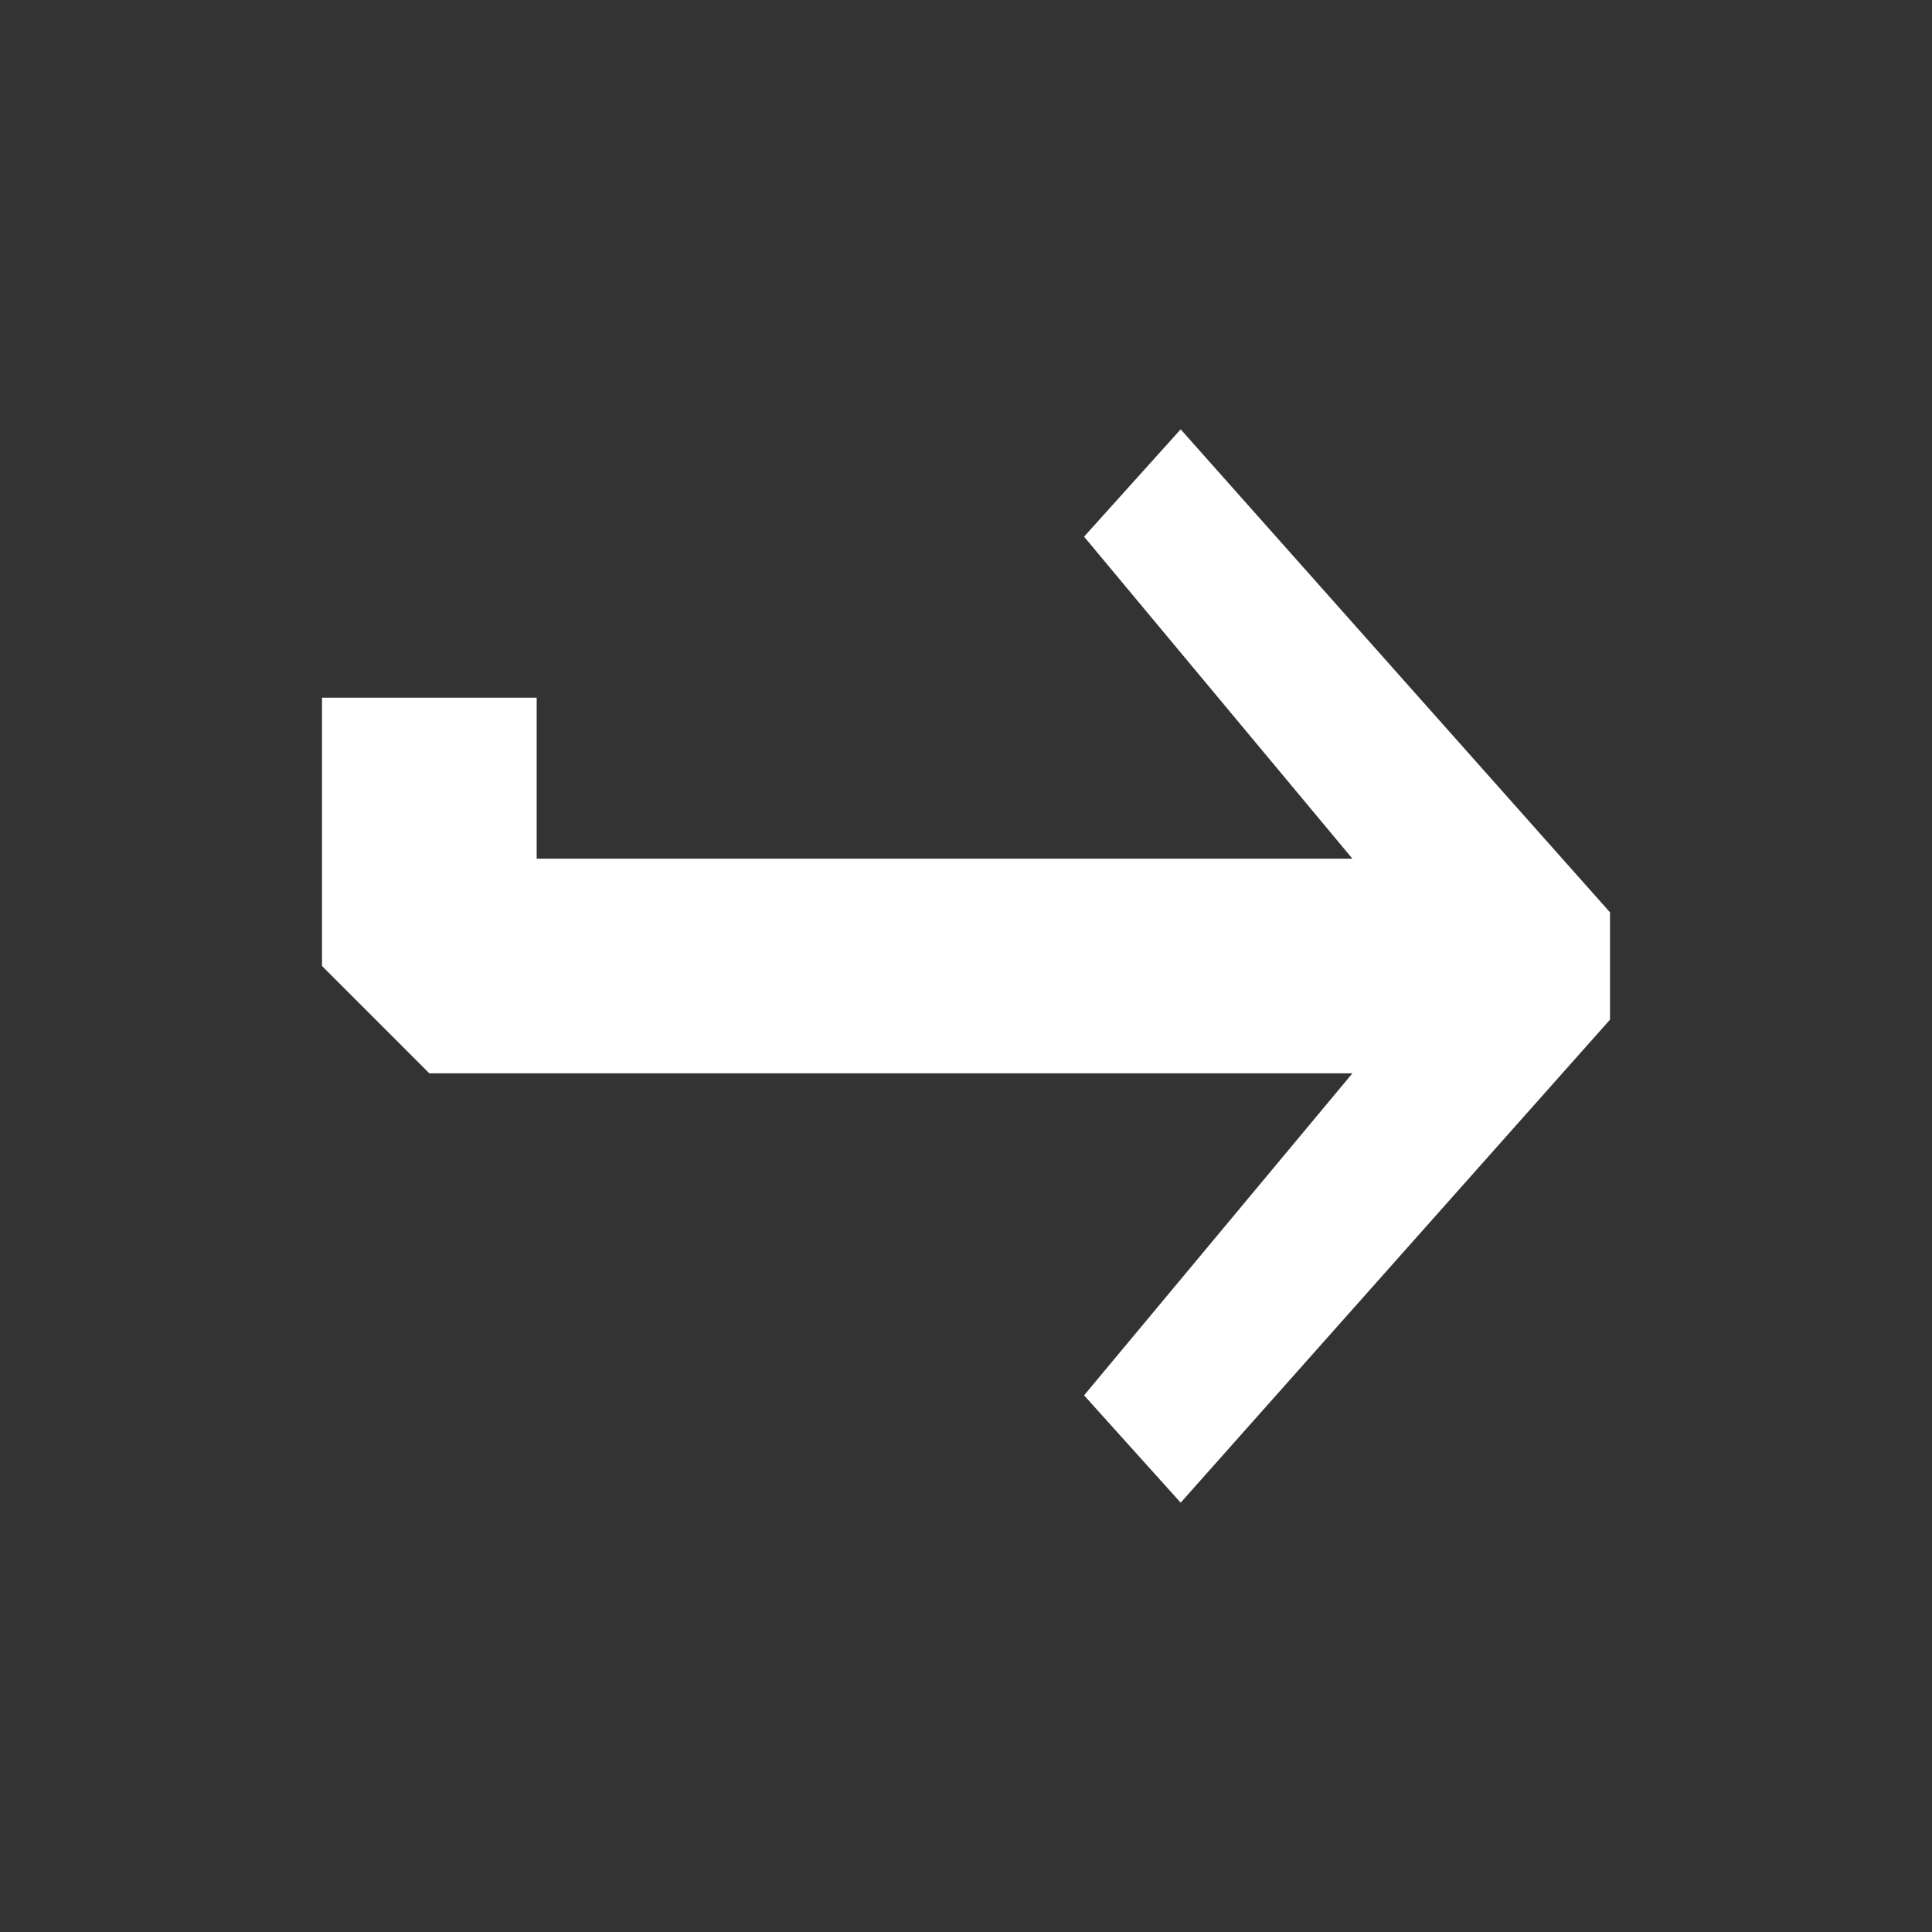 <svg xmlns="http://www.w3.org/2000/svg" width="18" height="18"><rect width="100%" height="100%" fill="#333333" stroke="none"/><path fill="#fff" d="M10.1 5l.9-1 4 4.5v1L11 14l-.9-1 2.5-3H4L3 9V6.5h2V8h7.6l-2.5-3z"/></svg>